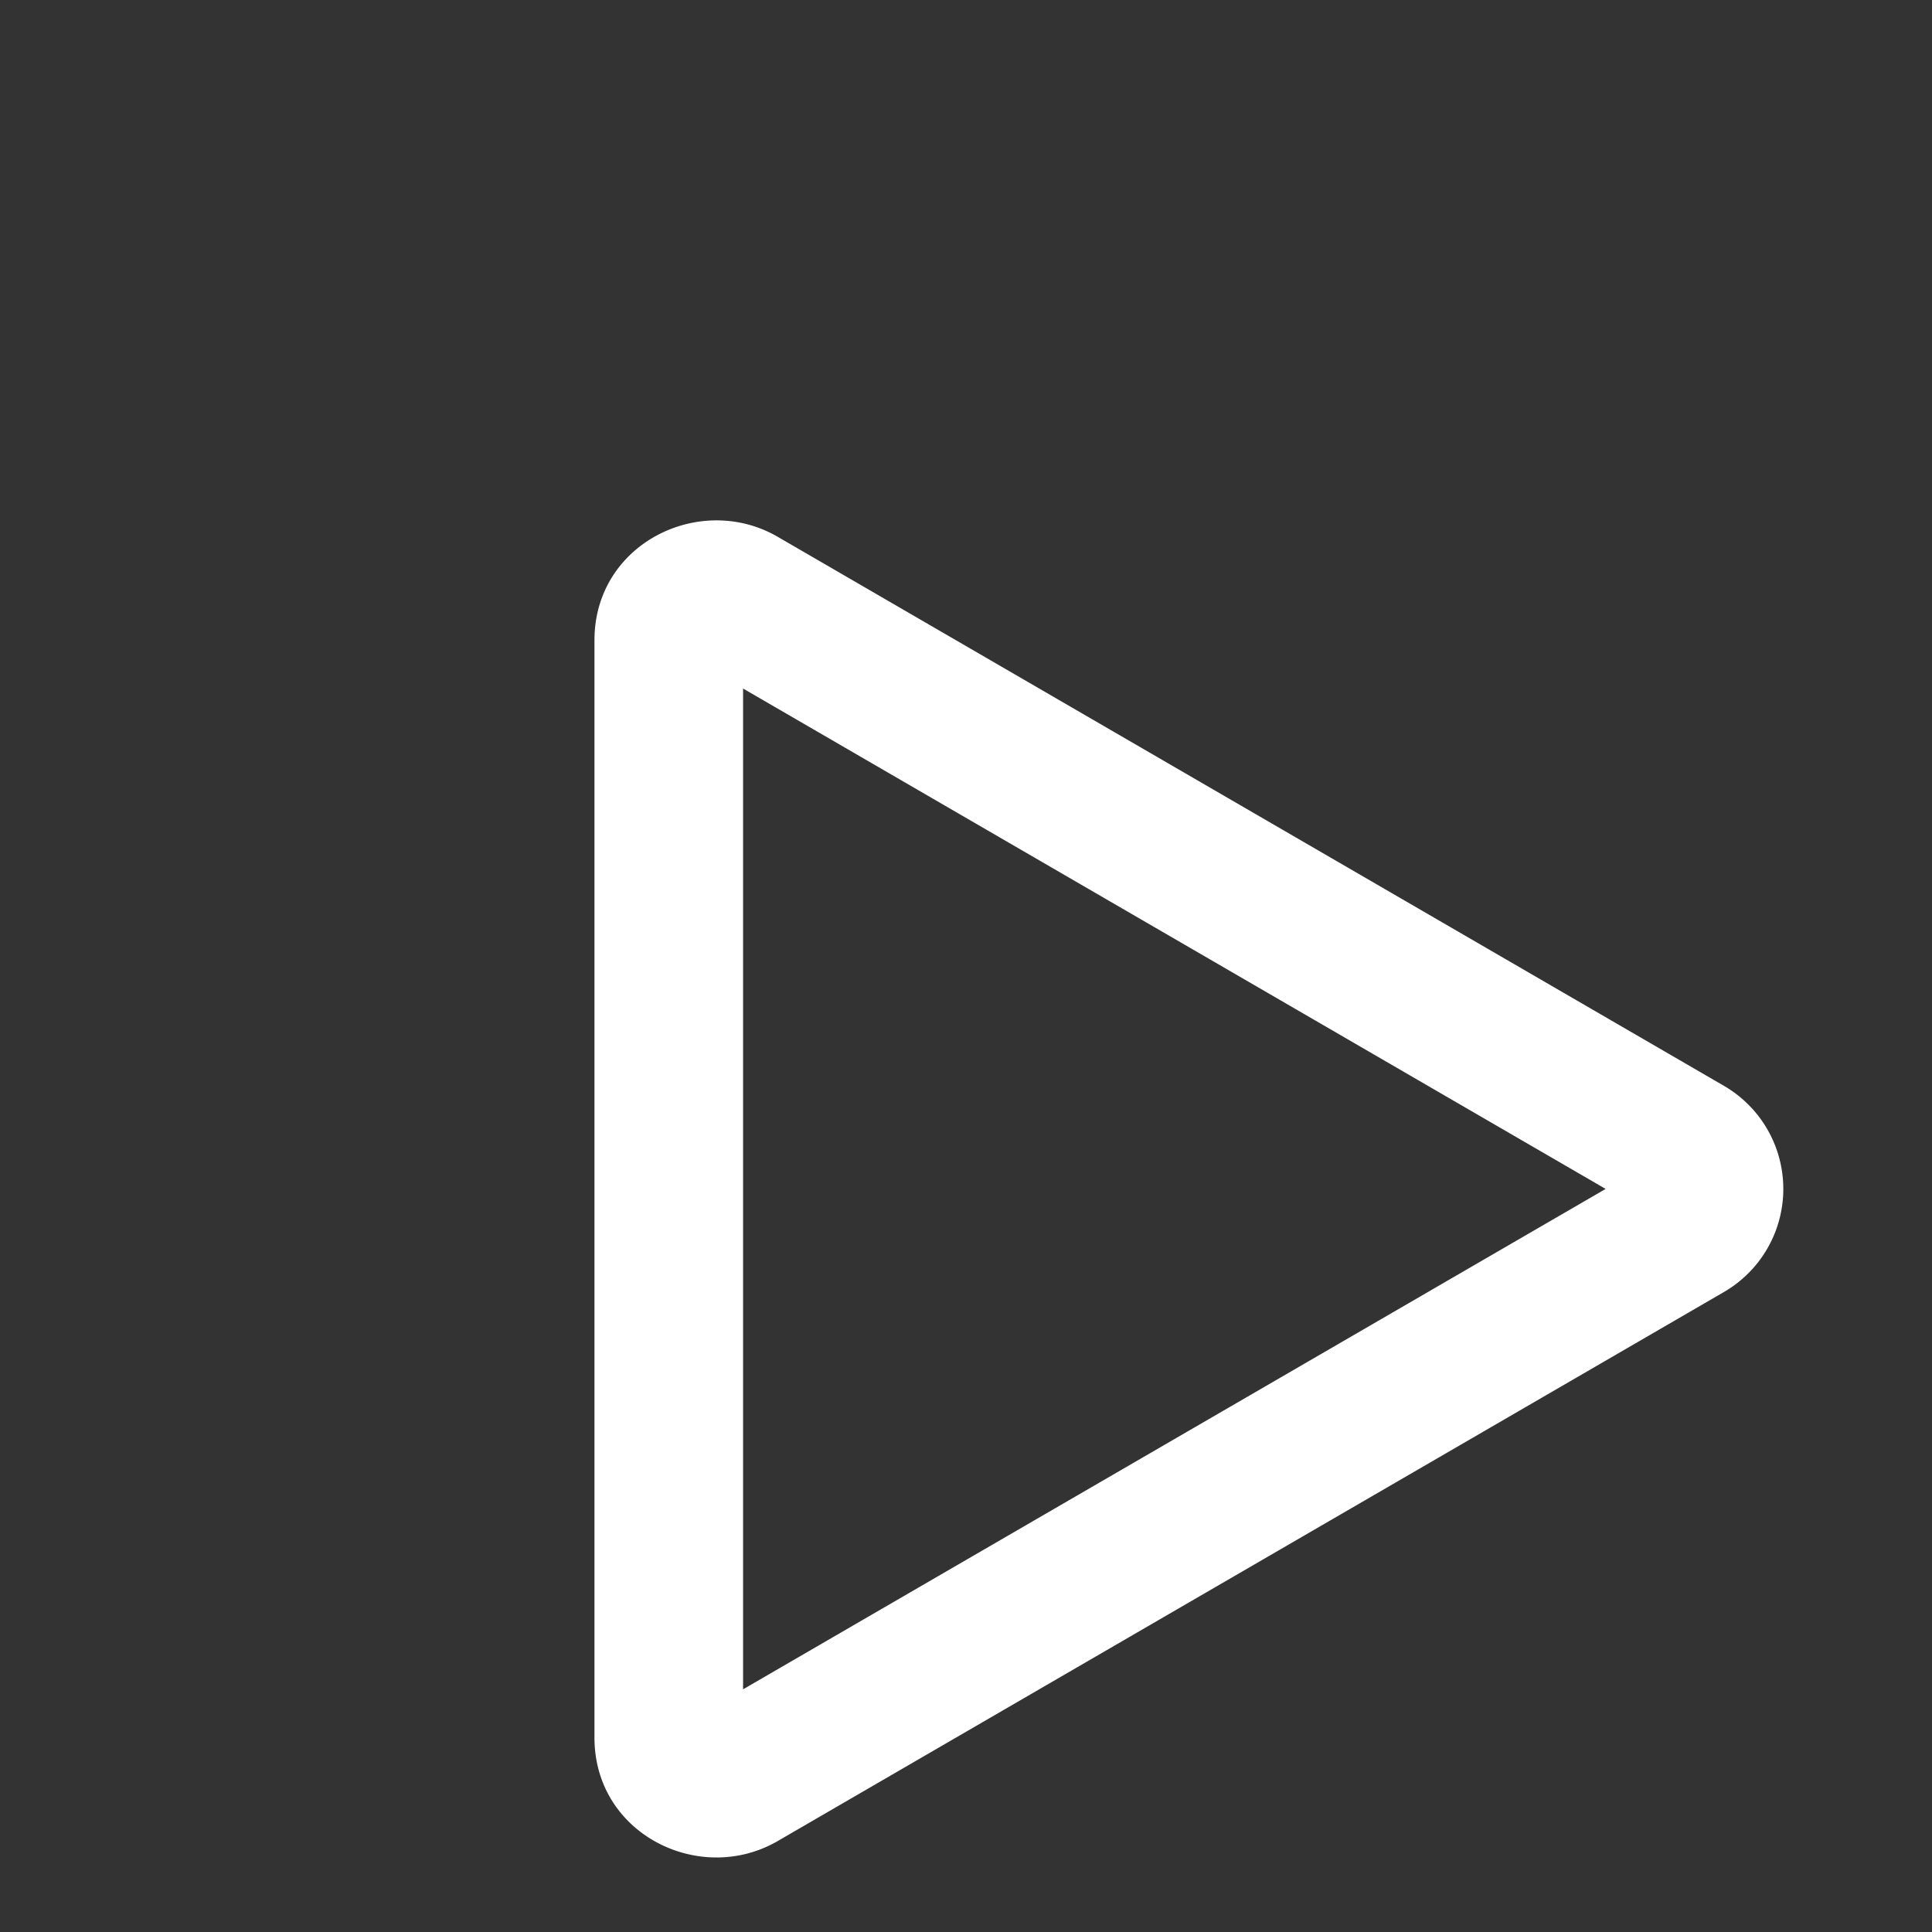 <svg xmlns="http://www.w3.org/2000/svg" width="16" height="16" fill="white" class="bi bi-play" viewBox="0 0 13 13">
  <rect x="0" y="0" width="13" height="13" fill="#333333" stroke="none"/>
  <path d="M10.804 8 5 4.633v6.734L10.804 8zm.792-.696a.802.802 0 0 1 0 1.392l-6.363 3.692C4.713 12.69 4 12.345 4 11.692V4.308c0-.653.713-.998 1.233-.696l6.363 3.692z"/>
</svg>